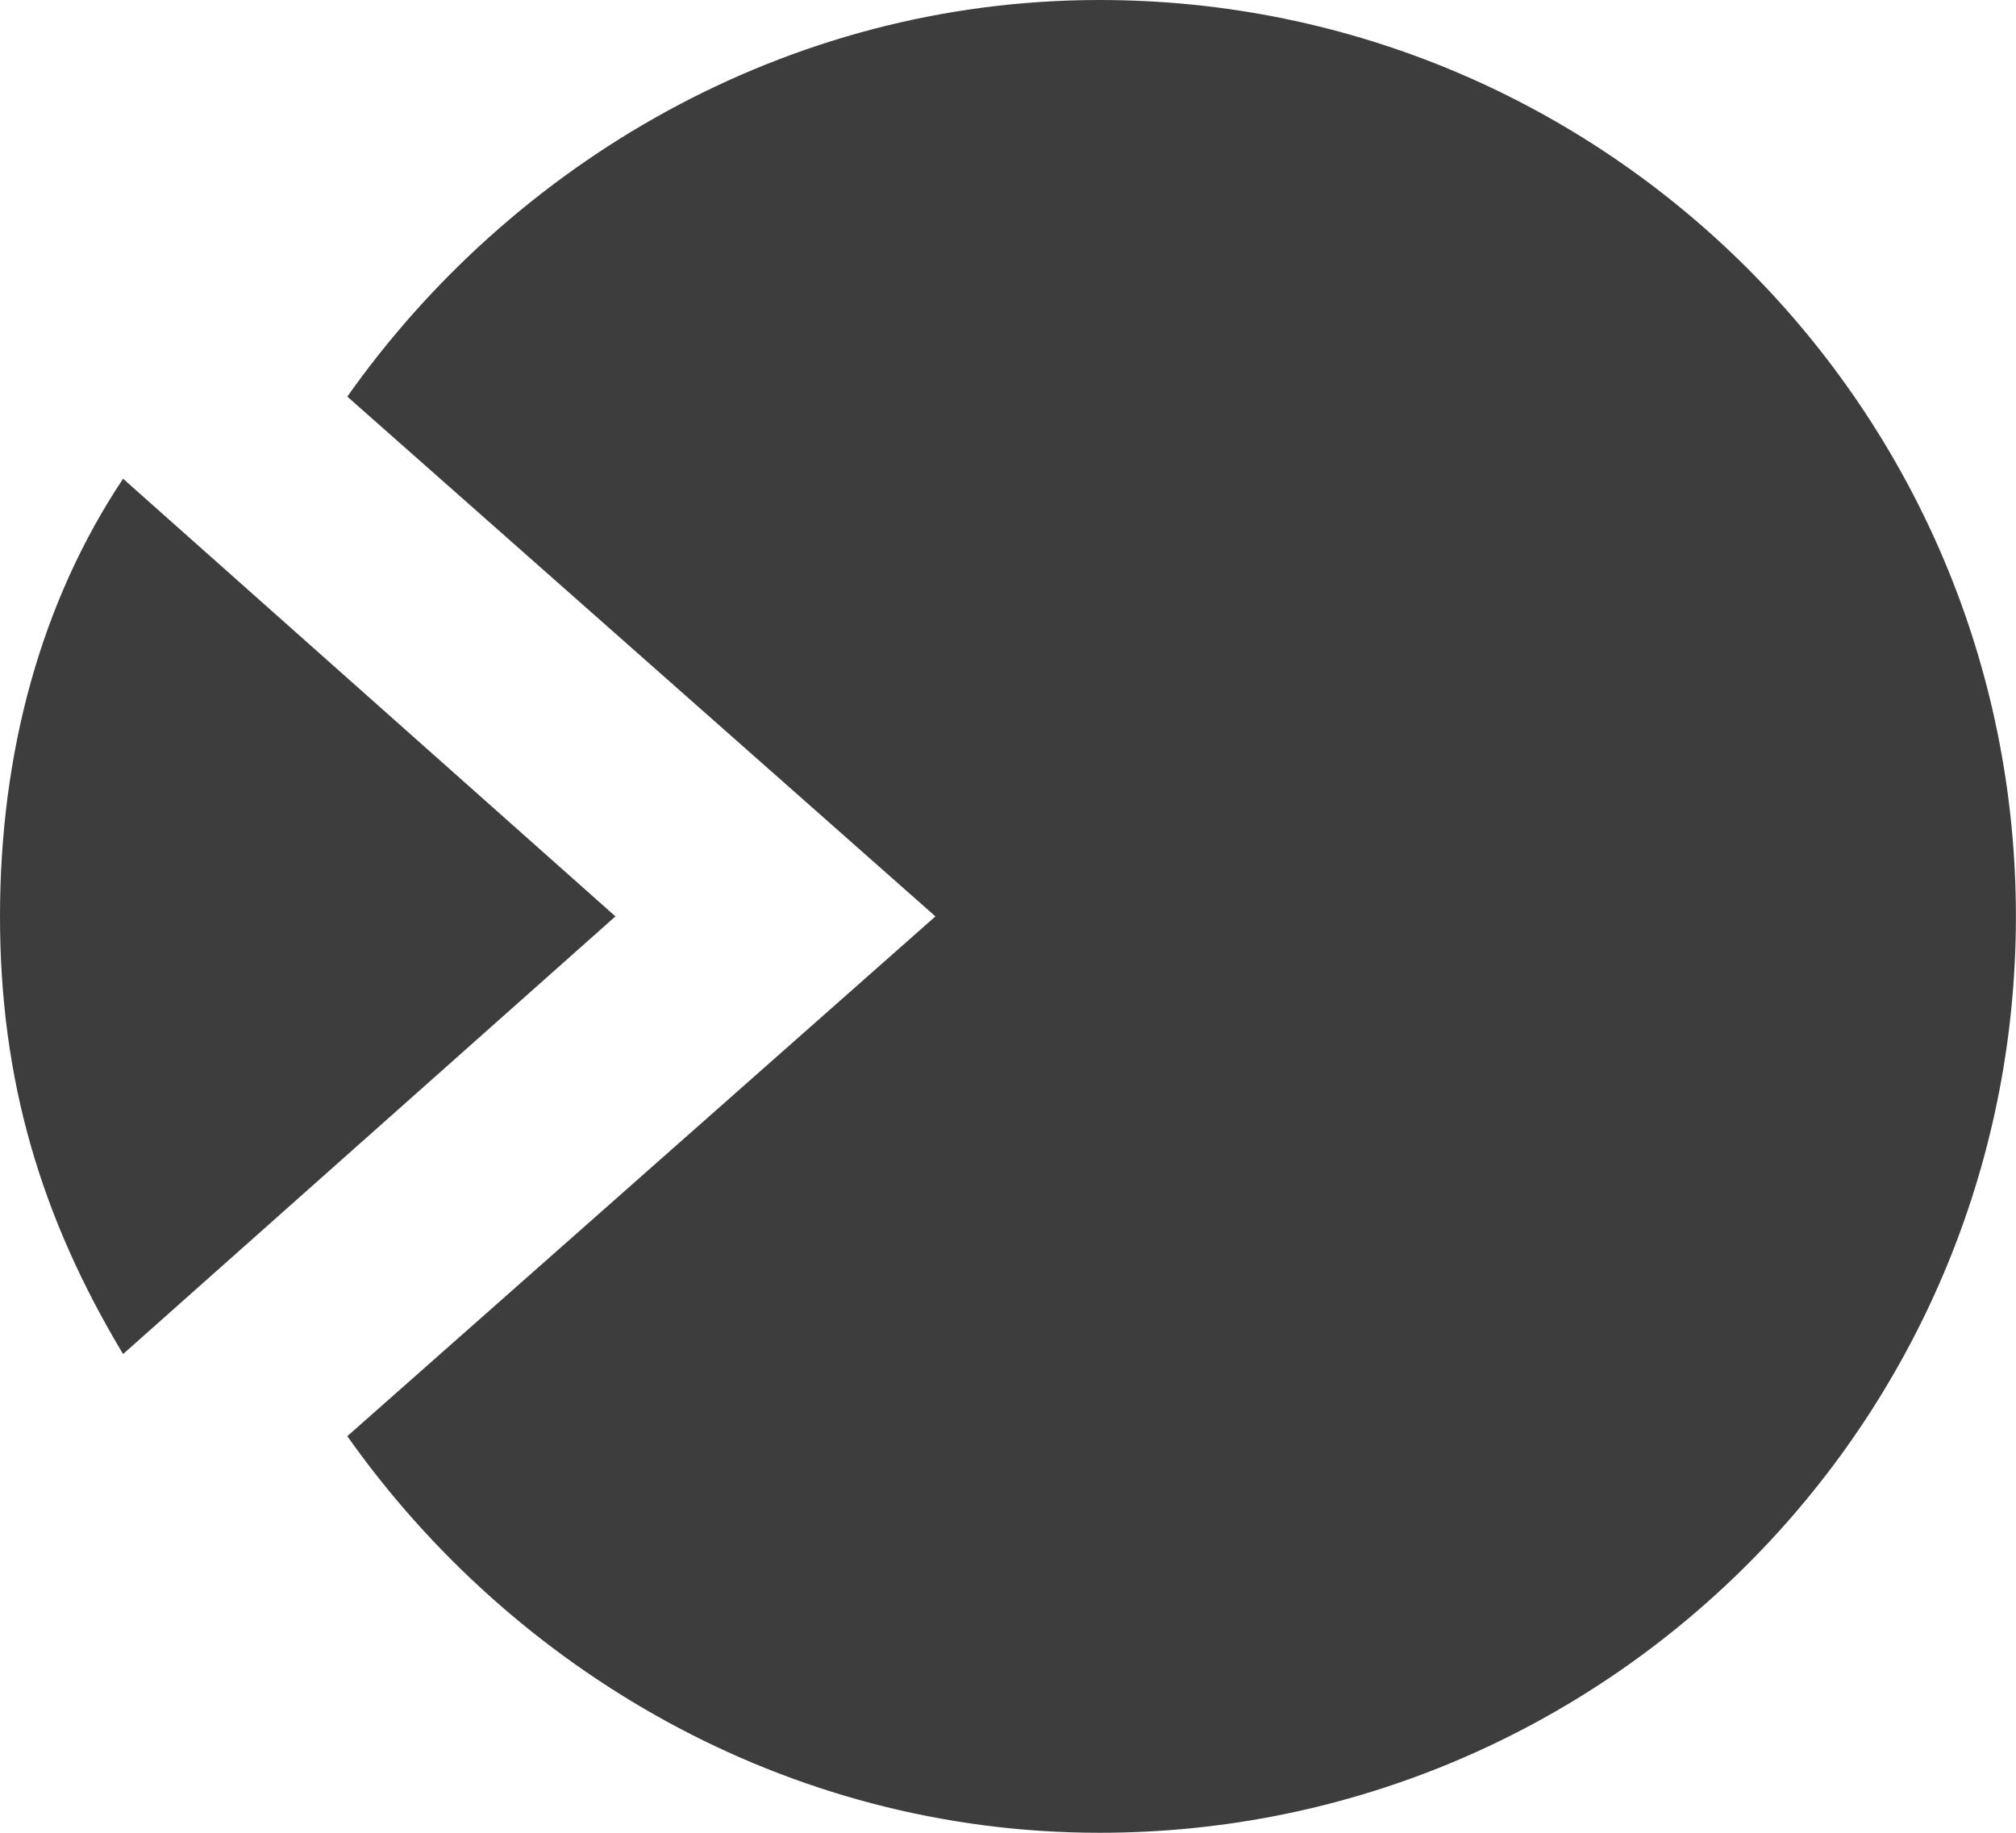 <svg viewBox="0 0 22 20" preserveAspectRatio="xMidYMin slice" width="100%">
  <path fill="#3d3d3d"
        d="M1.343,5.224 C0.448,6.567 0,8.209 0,10 C0,11.791 0.448,13.284 1.343,14.776 L6.716,10 L1.343,5.224 Z M3.79,4.328 L10.208,10 L3.79,15.672 C5.581,18.209 8.566,20 11.999,20 C17.521,20 21.999,15.522 21.999,10 C21.999,4.478 17.521,0 11.999,0 C8.566,0 5.581,1.791 3.79,4.328 Z"></path>
</svg>
